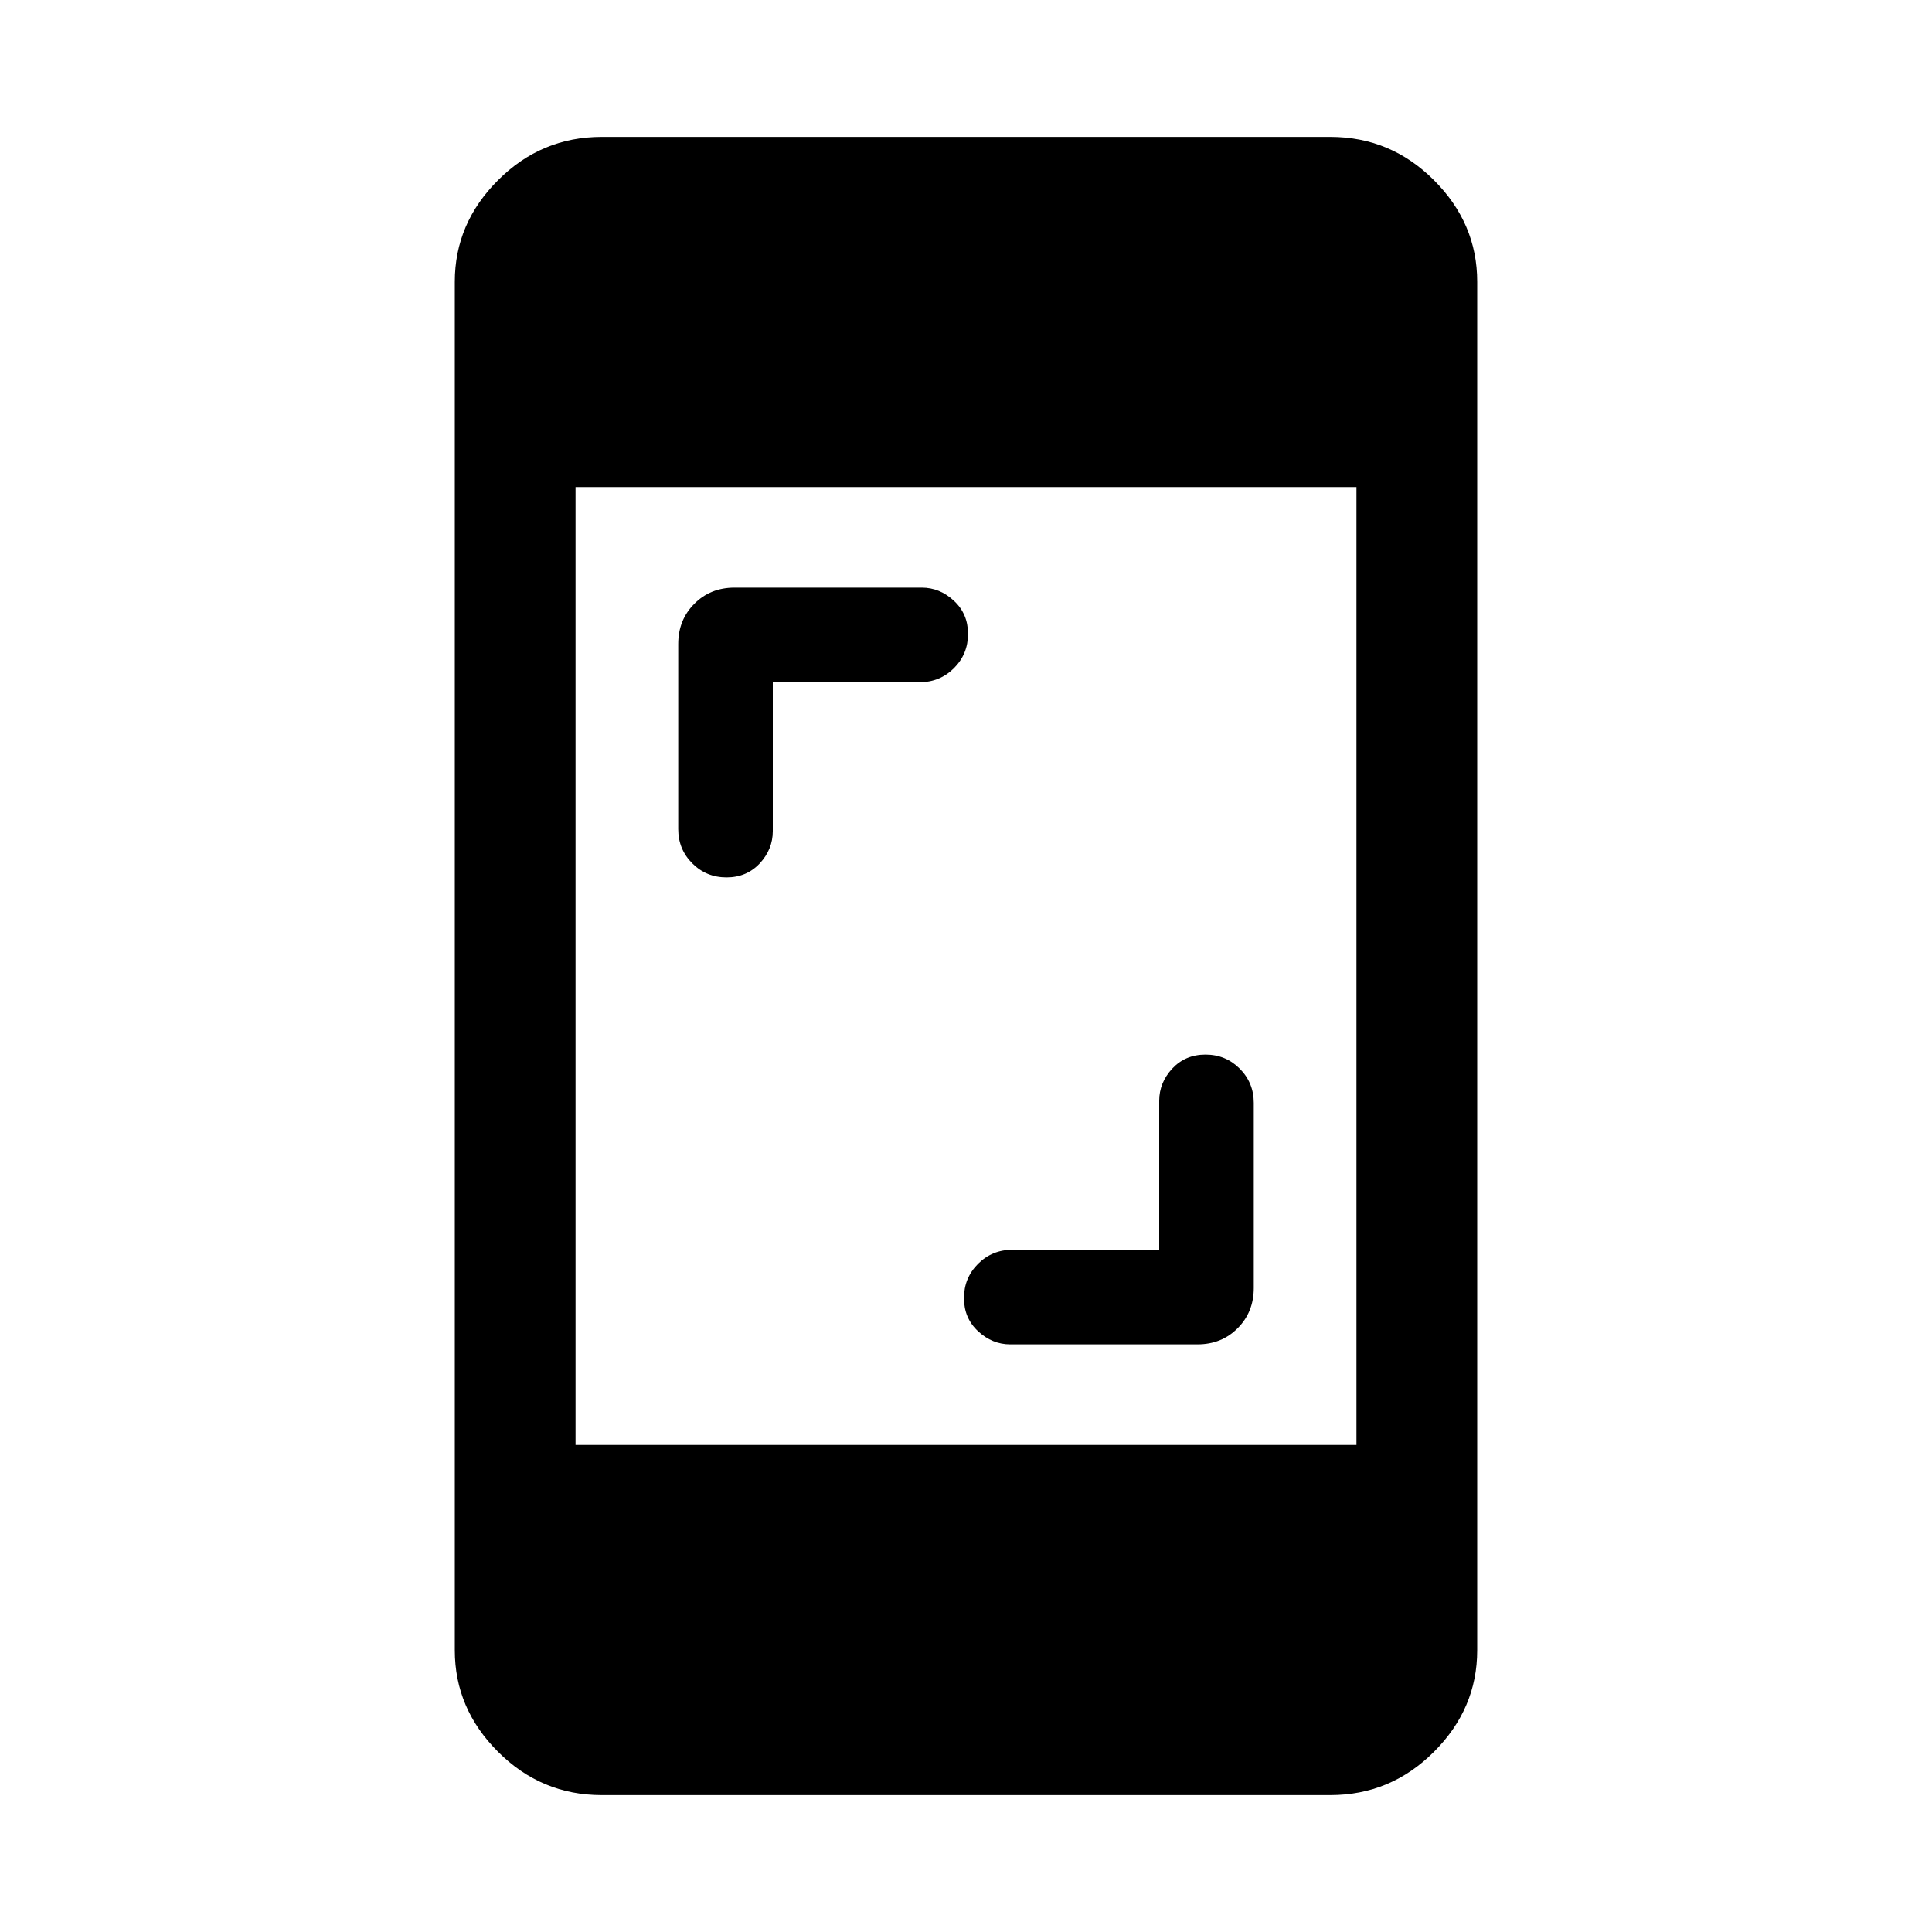 <svg xmlns="http://www.w3.org/2000/svg" height="20" width="20"><path d="M7.521 9.083Q7.312 9.083 7.167 8.938Q7.021 8.792 7.021 8.583V6.667Q7.021 6.417 7.188 6.25Q7.354 6.083 7.604 6.083H9.542Q9.729 6.083 9.875 6.219Q10.021 6.354 10.021 6.562Q10.021 6.771 9.875 6.917Q9.729 7.062 9.521 7.062H8V8.604Q8 8.792 7.865 8.938Q7.729 9.083 7.521 9.083ZM10.458 13.917Q10.271 13.917 10.125 13.781Q9.979 13.646 9.979 13.438Q9.979 13.229 10.125 13.083Q10.271 12.938 10.479 12.938H12V11.396Q12 11.208 12.135 11.062Q12.271 10.917 12.479 10.917Q12.688 10.917 12.833 11.062Q12.979 11.208 12.979 11.417V13.333Q12.979 13.583 12.812 13.75Q12.646 13.917 12.396 13.917ZM6.229 18.583Q5.604 18.583 5.156 18.135Q4.708 17.688 4.708 17.083V2.917Q4.708 2.312 5.156 1.865Q5.604 1.417 6.229 1.417H13.771Q14.396 1.417 14.844 1.865Q15.292 2.312 15.292 2.917V17.083Q15.292 17.688 14.844 18.135Q14.396 18.583 13.771 18.583ZM5.958 14.958H14.042V5.042H5.958Z"/></svg>